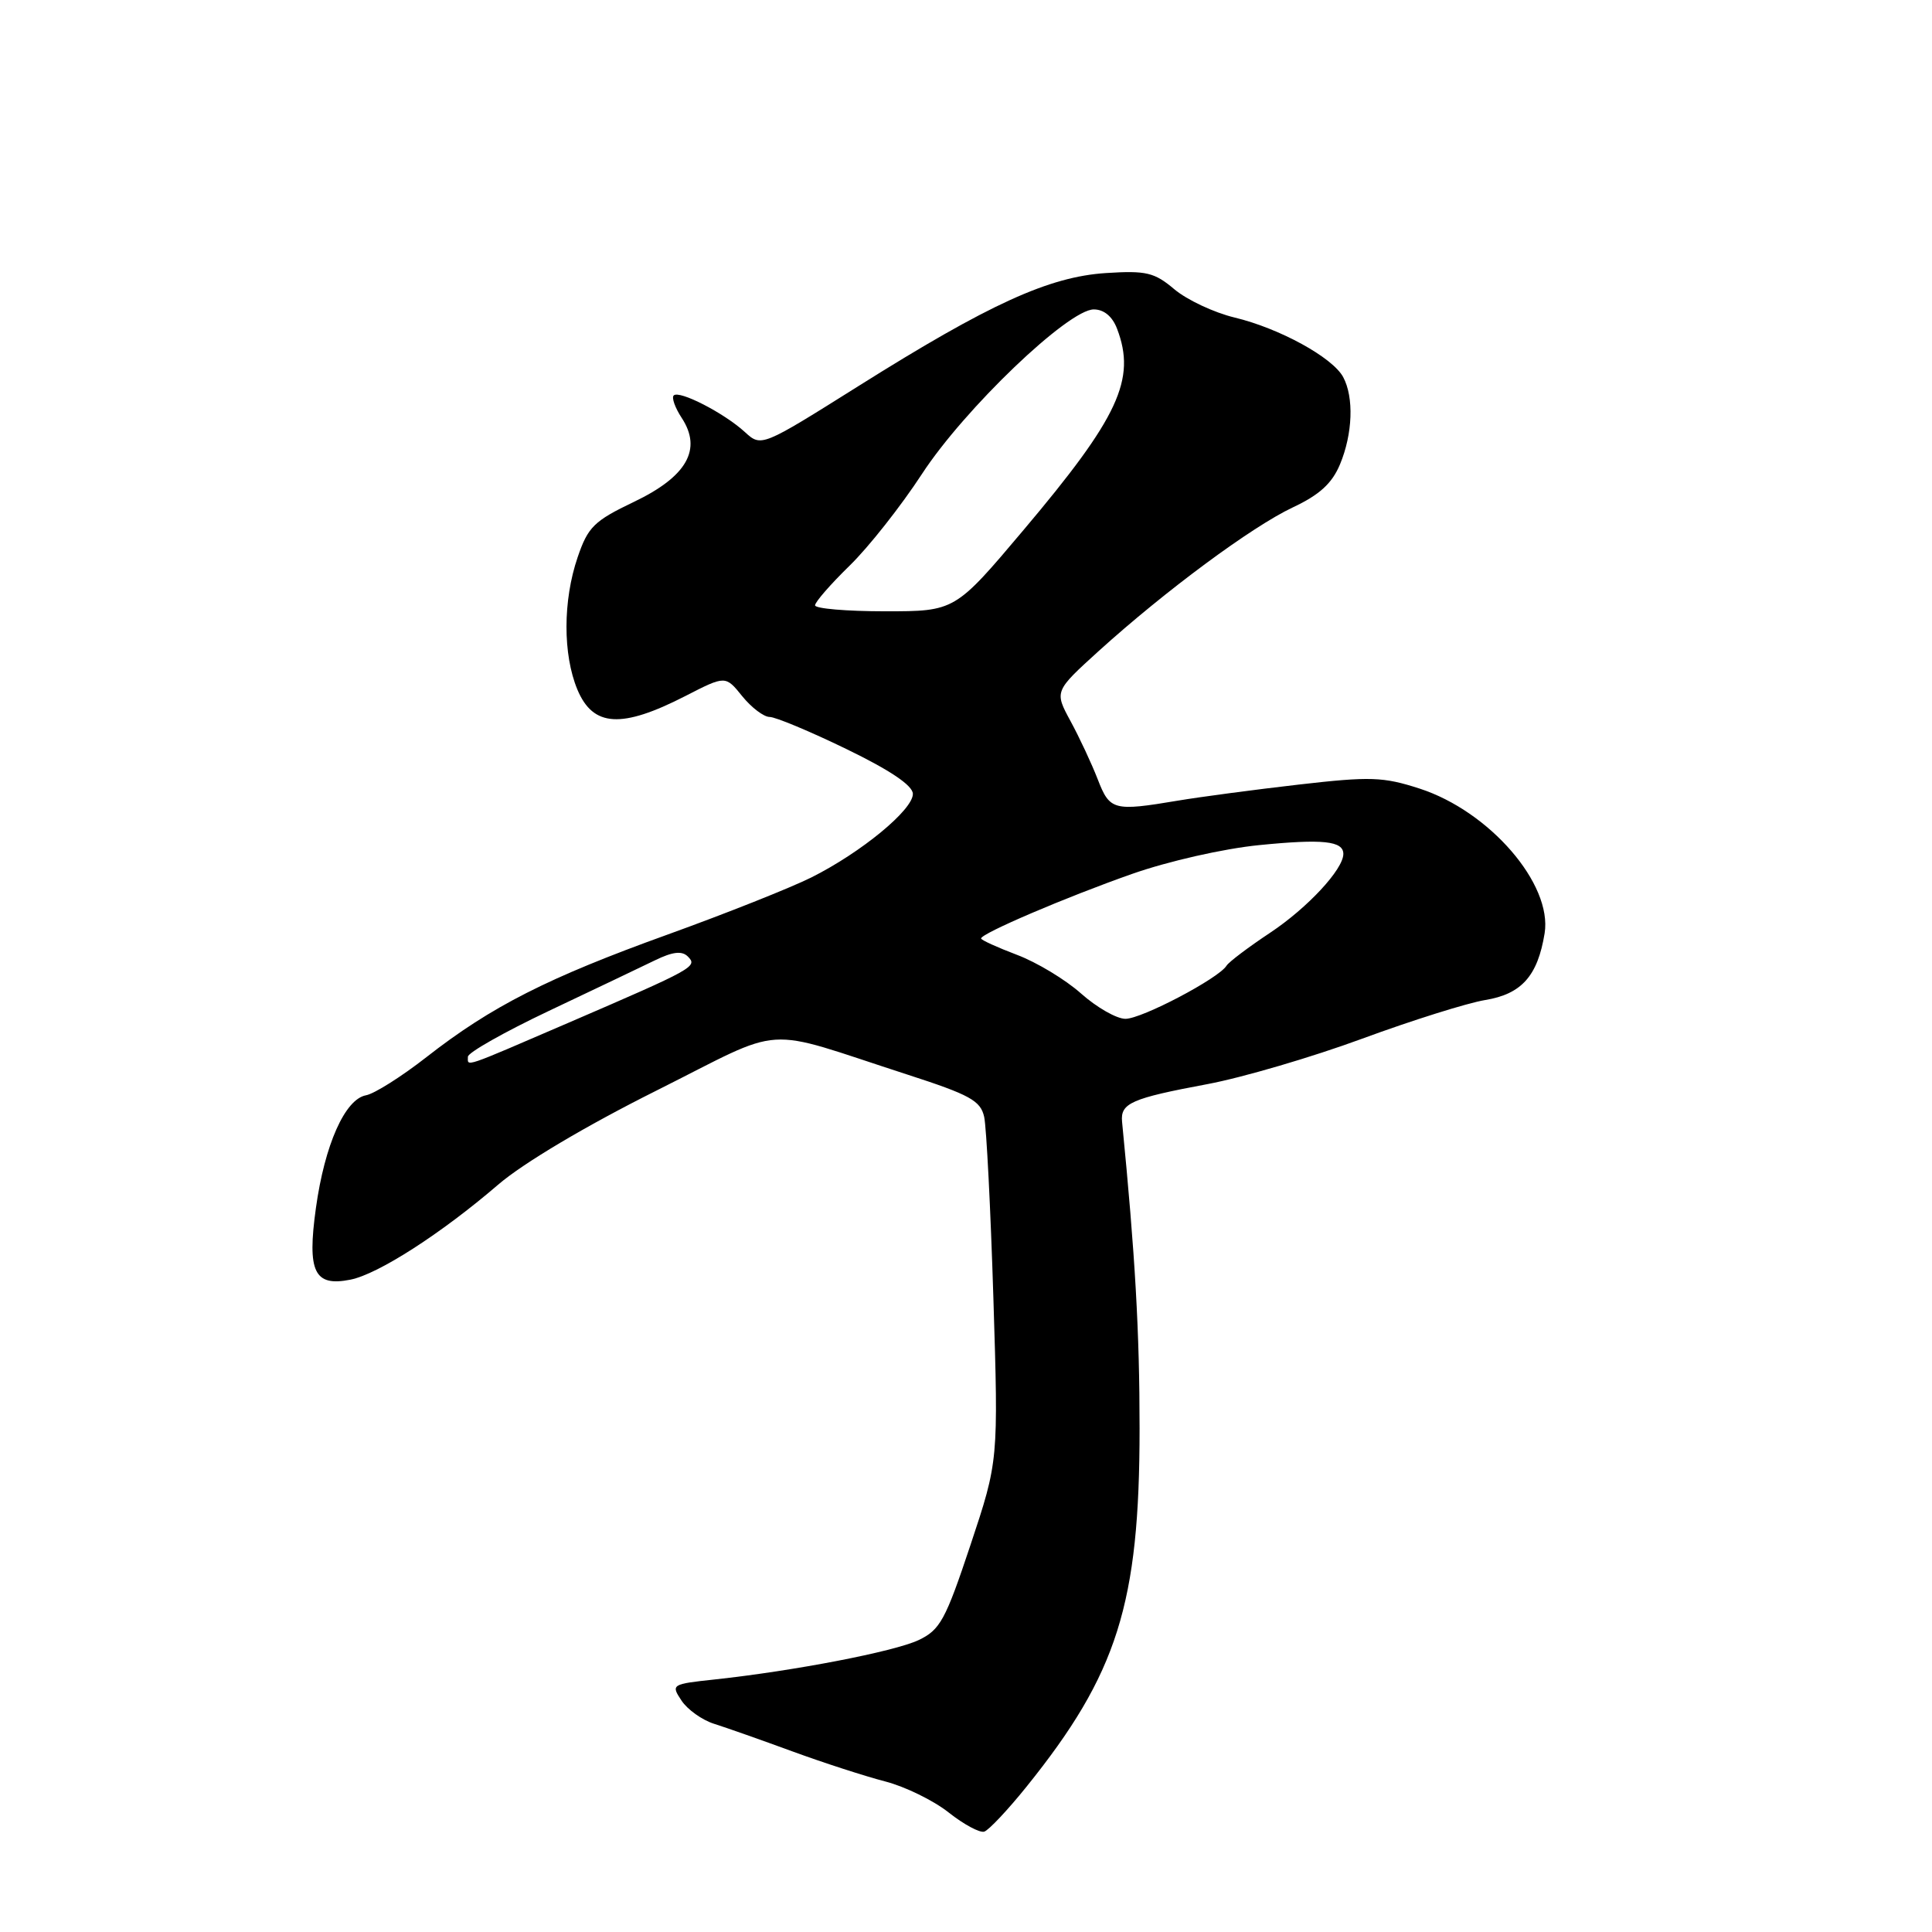 <?xml version="1.0" encoding="UTF-8" standalone="no"?>
<!DOCTYPE svg PUBLIC "-//W3C//DTD SVG 1.1//EN" "http://www.w3.org/Graphics/SVG/1.1/DTD/svg11.dtd" >
<svg xmlns="http://www.w3.org/2000/svg" xmlns:xlink="http://www.w3.org/1999/xlink" version="1.1" viewBox="0 0 256 256">
 <g >
 <path fill="currentColor"
d=" M 136.00 236.77 C 148.07 221.79 151.00 212.51 151.00 189.26 C 151.00 176.48 150.42 166.37 148.68 148.64 C 148.44 146.18 149.89 145.54 160.00 143.65 C 164.68 142.77 173.90 140.06 180.50 137.63 C 187.10 135.20 194.43 132.90 196.79 132.51 C 201.61 131.72 203.75 129.33 204.67 123.67 C 205.72 117.15 197.38 107.50 188.10 104.49 C 183.27 102.93 181.59 102.87 172.10 103.96 C 166.27 104.63 159.05 105.59 156.07 106.09 C 147.54 107.52 147.05 107.39 145.45 103.25 C 144.65 101.19 143.03 97.72 141.85 95.55 C 139.71 91.60 139.71 91.60 145.60 86.25 C 154.42 78.27 165.89 69.78 171.31 67.23 C 174.84 65.57 176.50 64.06 177.56 61.52 C 179.24 57.48 179.42 52.66 177.98 49.97 C 176.59 47.37 169.54 43.50 163.57 42.07 C 160.87 41.42 157.29 39.74 155.62 38.34 C 152.96 36.09 151.88 35.84 146.55 36.18 C 138.98 36.67 131.08 40.27 113.76 51.15 C 100.88 59.24 100.88 59.24 98.69 57.24 C 95.95 54.73 90.00 51.67 89.27 52.40 C 88.97 52.69 89.45 54.04 90.34 55.39 C 93.06 59.55 91.01 63.15 84.00 66.50 C 78.71 69.03 77.91 69.82 76.54 73.84 C 74.58 79.58 74.57 86.73 76.51 91.38 C 78.59 96.34 82.36 96.56 90.81 92.23 C 96.13 89.50 96.13 89.50 98.35 92.25 C 99.57 93.76 101.21 95.00 101.98 95.00 C 102.75 95.00 107.33 96.91 112.15 99.25 C 117.93 102.05 120.93 104.07 120.96 105.18 C 121.01 107.28 114.13 112.95 107.50 116.27 C 104.75 117.64 96.20 121.04 88.50 123.82 C 72.60 129.55 65.11 133.35 56.50 140.08 C 53.20 142.66 49.60 144.93 48.50 145.13 C 45.71 145.64 43.02 151.70 41.86 160.07 C 40.68 168.55 41.64 170.52 46.44 169.56 C 50.11 168.83 58.46 163.46 66.00 156.98 C 69.31 154.13 77.64 149.18 86.94 144.53 C 104.49 135.74 100.49 136.00 120.18 142.37 C 128.53 145.07 129.93 145.84 130.41 148.00 C 130.71 149.38 131.26 160.19 131.63 172.04 C 132.30 193.58 132.30 193.58 128.60 204.70 C 125.27 214.70 124.57 215.97 121.70 217.33 C 118.45 218.85 105.25 221.40 94.68 222.54 C 88.98 223.15 88.89 223.21 90.30 225.33 C 91.08 226.52 93.03 227.91 94.61 228.41 C 96.20 228.91 100.88 230.56 105.00 232.07 C 109.12 233.58 114.66 235.37 117.29 236.05 C 119.92 236.73 123.71 238.58 125.71 240.17 C 127.71 241.75 129.83 242.89 130.42 242.70 C 131.01 242.51 133.53 239.84 136.00 236.77 Z  M 62.00 140.02 C 62.00 139.48 66.84 136.74 72.75 133.94 C 78.66 131.14 84.97 128.13 86.78 127.25 C 89.12 126.11 90.36 125.96 91.14 126.74 C 92.47 128.07 92.02 128.32 75.40 135.49 C 61.10 141.65 62.00 141.35 62.00 140.02 Z  M 143.25 131.65 C 141.19 129.81 137.36 127.50 134.75 126.52 C 132.14 125.53 130.00 124.56 130.00 124.35 C 130.00 123.69 141.22 118.89 150.00 115.80 C 154.81 114.11 162.13 112.45 166.86 111.98 C 175.29 111.14 178.00 111.43 178.00 113.15 C 178.00 115.19 173.26 120.29 168.32 123.58 C 165.44 125.49 162.83 127.46 162.52 127.96 C 161.49 129.64 151.29 135.00 149.13 135.00 C 147.96 135.00 145.32 133.49 143.25 131.65 Z  M 108.00 80.21 C 108.00 79.77 110.06 77.41 112.57 74.96 C 115.09 72.51 119.40 67.04 122.16 62.81 C 127.78 54.19 141.56 41.00 144.93 41.00 C 146.28 41.00 147.40 41.93 148.02 43.57 C 150.57 50.26 148.23 55.29 135.64 70.21 C 126.54 81.00 126.54 81.00 117.27 81.00 C 112.17 81.00 108.00 80.64 108.00 80.21 Z "/>
</g>
</svg>
